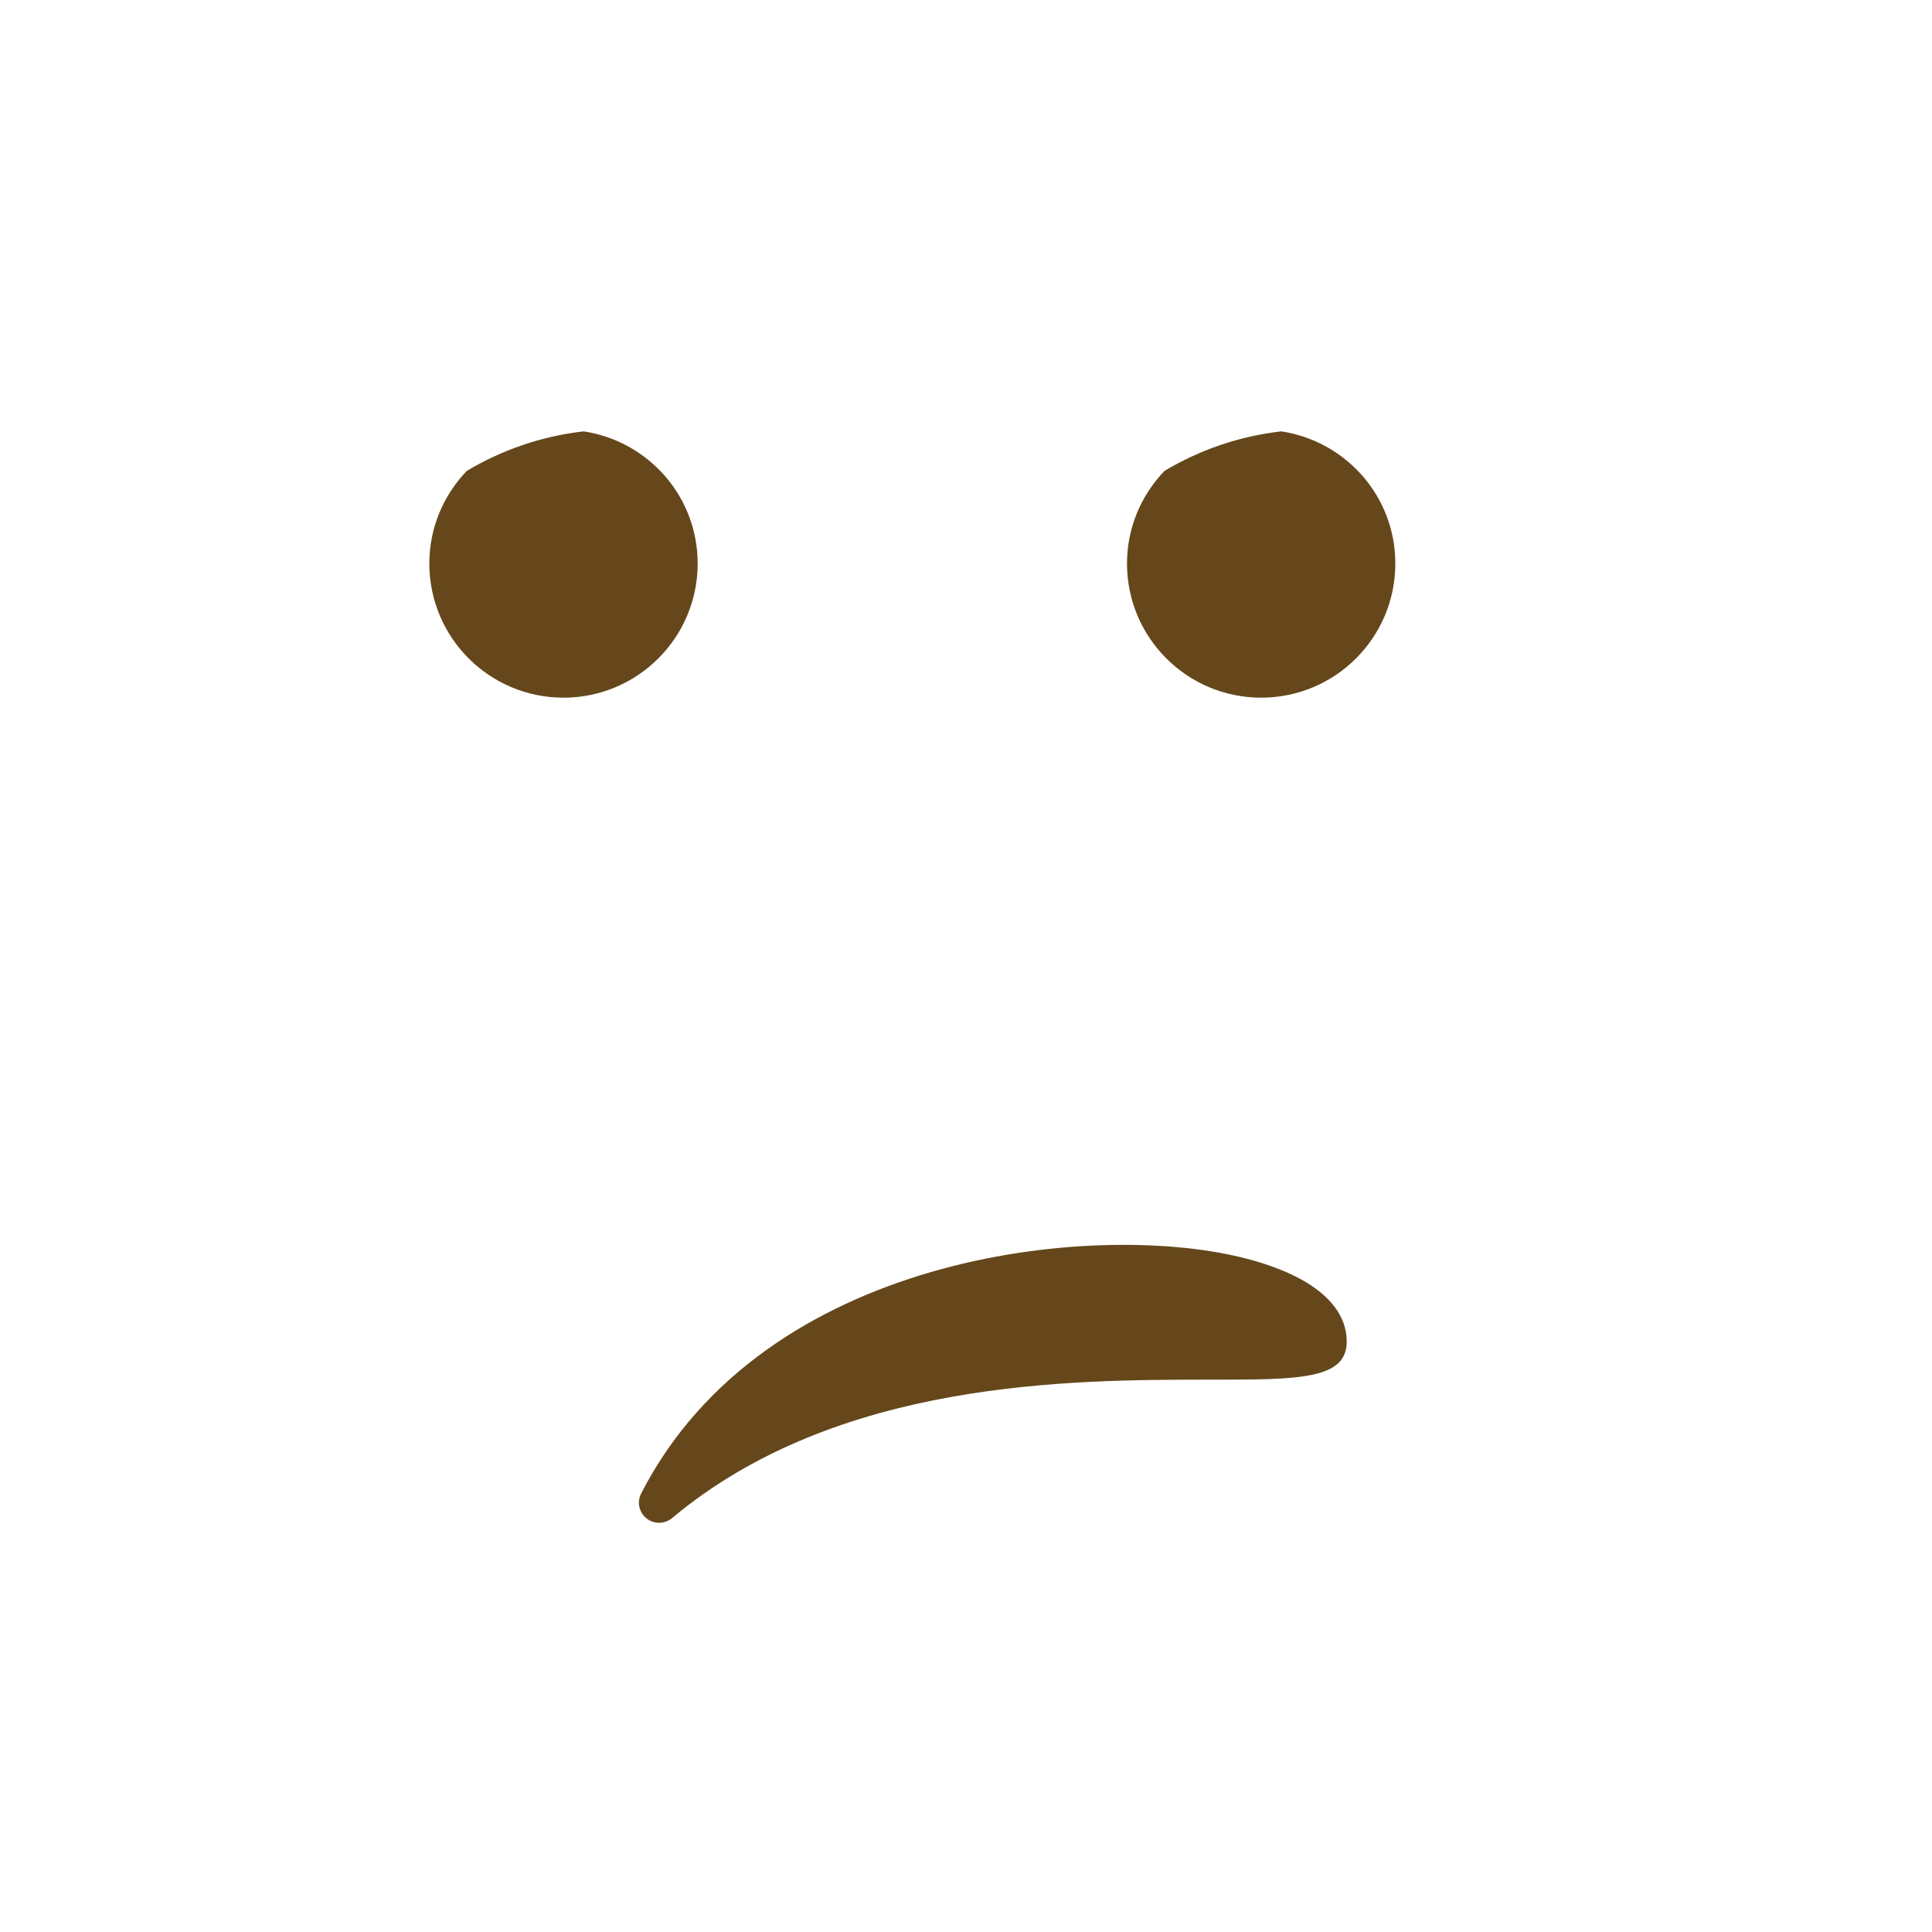 <svg xmlns="http://www.w3.org/2000/svg" viewBox="0 0 36 36">
  <path fill="#65471B" d="M23.109 23.424c-2.763-.667-8.873-.06-11.162 4.405-.082.158-.04.353.1.464.068.055.151.082.234.082.085 0 .171-.029.241-.087 3.084-2.58 7.436-2.58 10.036-2.58 1.635 0 2.536 0 2.536-.708s-.705-1.268-1.985-1.576zM10.5 13c1.381 0 2.5-1.119 2.5-2.5 0-1.252-.923-2.28-2.124-2.462-.79.089-1.526.348-2.178.736C8.268 9.223 8 9.829 8 10.5c0 1.381 1.119 2.5 2.5 2.5zm13 0c1.381 0 2.5-1.119 2.5-2.5 0-1.252-.923-2.28-2.124-2.462-.789.089-1.526.348-2.177.736C21.268 9.223 21 9.829 21 10.5c0 1.381 1.119 2.5 2.5 2.5z"/>
</svg>
